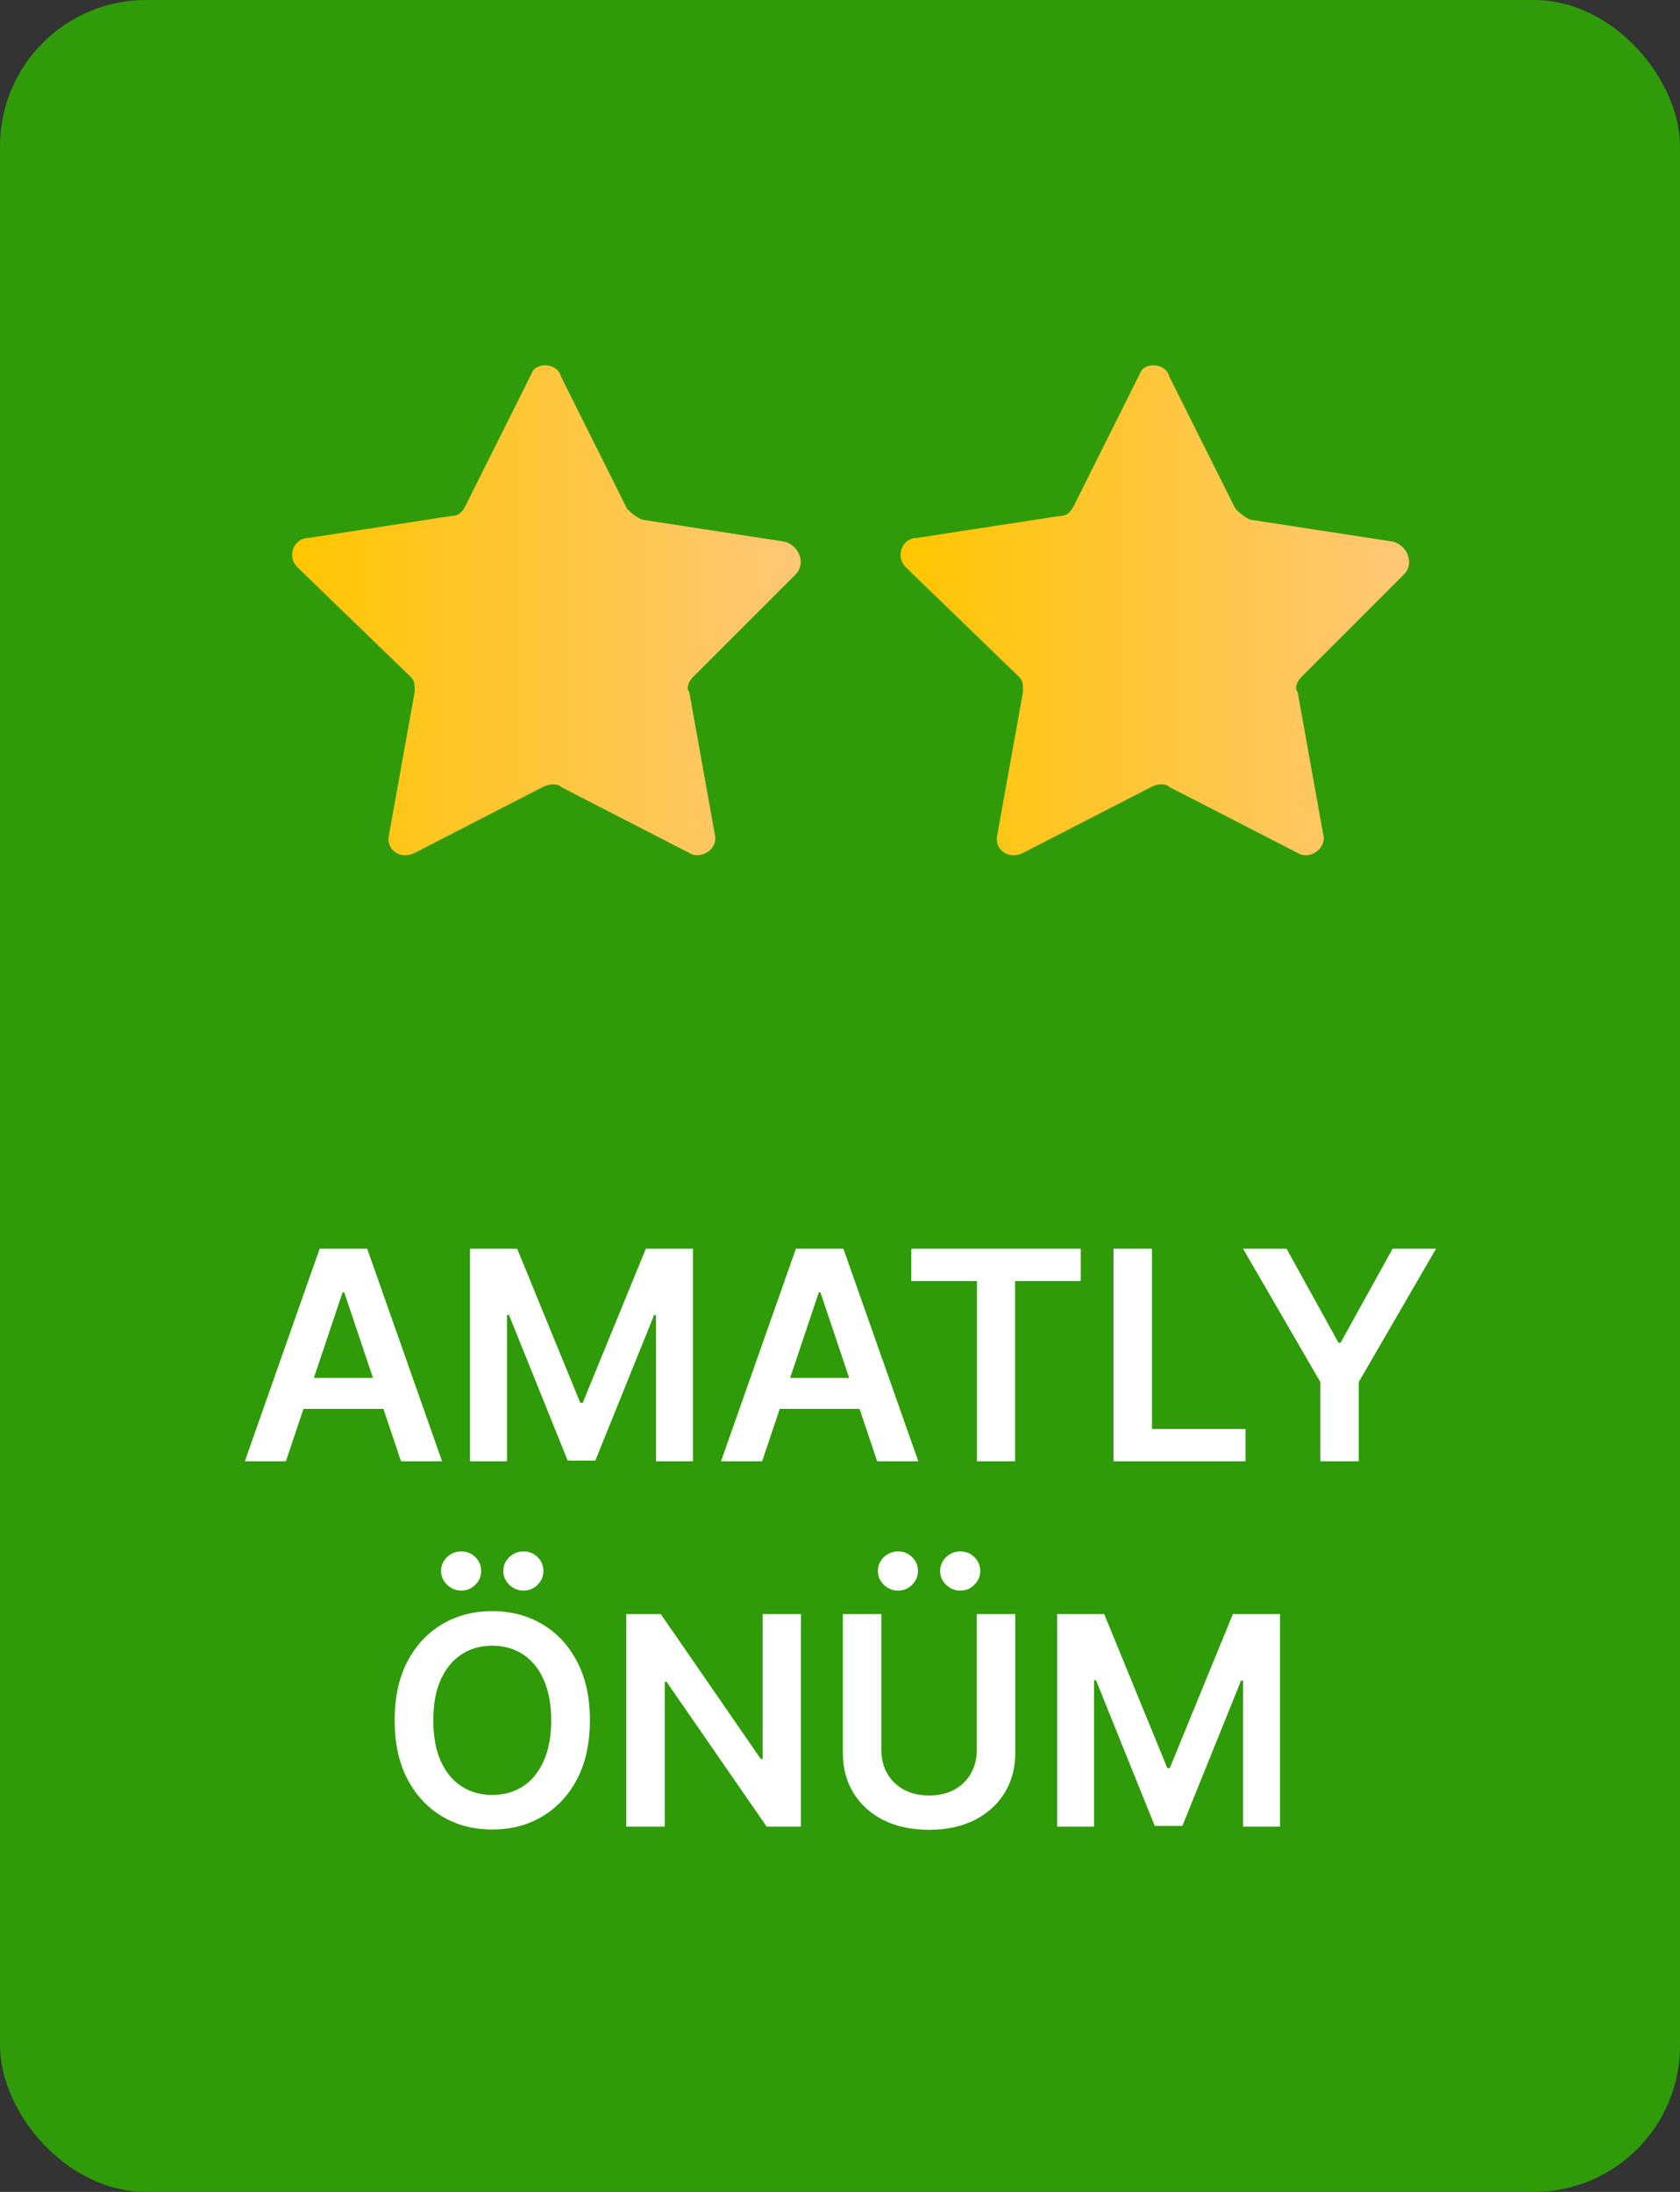 <svg width="23" height="30" viewBox="0 0 23 30" fill="none" xmlns="http://www.w3.org/2000/svg">
<rect x="0" y="0" width="23" height="30" fill="#333333" stroke="none"/>
<rect width="23" height="30" rx="2" fill="#2F9B08"/>
<path d="M7.682 5.157L8.584 6.962C8.634 7.012 8.684 7.062 8.785 7.112L10.74 7.413C10.94 7.463 11.04 7.714 10.89 7.864L9.486 9.268C9.436 9.318 9.386 9.418 9.436 9.469L9.787 11.424C9.837 11.624 9.587 11.774 9.436 11.674L7.682 10.772C7.632 10.722 7.531 10.722 7.431 10.772L5.677 11.674C5.476 11.774 5.276 11.624 5.326 11.424L5.677 9.469C5.677 9.368 5.677 9.318 5.626 9.268L4.072 7.764C3.922 7.614 4.022 7.363 4.223 7.363L6.178 7.062C6.278 7.062 6.328 7.012 6.378 6.912L7.281 5.107C7.331 4.957 7.632 4.957 7.682 5.157Z" fill="url(#paint0_linear_691_6993)"/>
<path d="M16.01 5.157L16.913 6.962C16.963 7.012 17.013 7.062 17.113 7.112L19.068 7.413C19.269 7.463 19.369 7.714 19.219 7.864L17.815 9.268C17.765 9.318 17.715 9.418 17.765 9.469L18.116 11.424C18.166 11.624 17.915 11.774 17.765 11.674L16.01 10.772C15.96 10.722 15.86 10.722 15.76 10.772L14.005 11.674C13.805 11.774 13.604 11.624 13.654 11.424L14.005 9.469C14.005 9.368 14.005 9.318 13.955 9.268L12.401 7.764C12.251 7.614 12.351 7.363 12.551 7.363L14.507 7.062C14.607 7.062 14.657 7.012 14.707 6.912L15.609 5.107C15.659 4.957 15.96 4.957 16.01 5.157Z" fill="url(#paint1_linear_691_6993)"/>
<path d="M3.914 20H3.352L4.376 17.091H5.027L6.052 20H5.49L4.713 17.688H4.69L3.914 20ZM3.933 18.859H5.467V19.283H3.933V18.859ZM6.435 17.091H7.08L7.944 19.199H7.978L8.842 17.091H9.487V20H8.981V18.001H8.954L8.15 19.991H7.772L6.968 17.997H6.941V20H6.435V17.091ZM10.434 20H9.871L10.896 17.091H11.546L12.572 20H12.009L11.232 17.688H11.21L10.434 20ZM10.452 18.859H11.986V19.283H10.452V18.859ZM12.476 17.533V17.091H14.796V17.533H13.897V20H13.375V17.533H12.476ZM15.244 20V17.091H15.771V19.558H17.052V20H15.244ZM17.018 17.091H17.613L18.325 18.378H18.353L19.065 17.091H19.66L18.602 18.915V20H18.076V18.915L17.018 17.091ZM8.076 23.546C8.076 23.859 8.017 24.127 7.9 24.351C7.783 24.573 7.624 24.744 7.422 24.862C7.222 24.981 6.994 25.04 6.739 25.04C6.484 25.04 6.256 24.981 6.055 24.862C5.854 24.743 5.695 24.572 5.577 24.349C5.461 24.126 5.403 23.858 5.403 23.546C5.403 23.232 5.461 22.964 5.577 22.741C5.695 22.518 5.854 22.347 6.055 22.229C6.256 22.11 6.484 22.051 6.739 22.051C6.994 22.051 7.222 22.11 7.422 22.229C7.624 22.347 7.783 22.518 7.9 22.741C8.017 22.964 8.076 23.232 8.076 23.546ZM7.546 23.546C7.546 23.325 7.511 23.139 7.442 22.987C7.374 22.835 7.279 22.72 7.158 22.642C7.037 22.563 6.897 22.524 6.739 22.524C6.581 22.524 6.441 22.563 6.32 22.642C6.199 22.72 6.104 22.835 6.035 22.987C5.966 23.139 5.932 23.325 5.932 23.546C5.932 23.766 5.966 23.953 6.035 24.105C6.104 24.257 6.199 24.372 6.32 24.45C6.441 24.528 6.581 24.567 6.739 24.567C6.897 24.567 7.037 24.528 7.158 24.45C7.279 24.372 7.374 24.257 7.442 24.105C7.511 23.953 7.546 23.766 7.546 23.546ZM6.314 21.77C6.24 21.77 6.175 21.743 6.12 21.69C6.066 21.637 6.039 21.575 6.039 21.503C6.039 21.427 6.066 21.364 6.12 21.312C6.175 21.26 6.24 21.234 6.314 21.234C6.391 21.234 6.456 21.26 6.508 21.312C6.561 21.364 6.587 21.427 6.587 21.503C6.587 21.575 6.561 21.637 6.508 21.69C6.456 21.743 6.391 21.77 6.314 21.77ZM7.167 21.77C7.092 21.77 7.027 21.743 6.972 21.69C6.918 21.637 6.891 21.575 6.891 21.503C6.891 21.427 6.918 21.364 6.972 21.312C7.027 21.26 7.092 21.234 7.167 21.234C7.243 21.234 7.308 21.26 7.36 21.312C7.413 21.364 7.439 21.427 7.439 21.503C7.439 21.575 7.413 21.637 7.36 21.69C7.308 21.743 7.243 21.77 7.167 21.77ZM10.965 22.091V25H10.496L9.125 23.018H9.101V25H8.574V22.091H9.046L10.415 24.074H10.441V22.091H10.965ZM13.373 22.091H13.9V23.991C13.9 24.2 13.85 24.383 13.752 24.541C13.654 24.699 13.517 24.823 13.34 24.912C13.163 25 12.956 25.044 12.719 25.044C12.482 25.044 12.274 25 12.097 24.912C11.92 24.823 11.783 24.699 11.685 24.541C11.588 24.383 11.539 24.2 11.539 23.991V22.091H12.066V23.947C12.066 24.069 12.092 24.177 12.145 24.271C12.199 24.366 12.275 24.44 12.373 24.494C12.47 24.547 12.586 24.574 12.719 24.574C12.853 24.574 12.968 24.547 13.066 24.494C13.164 24.44 13.24 24.366 13.293 24.271C13.346 24.177 13.373 24.069 13.373 23.947V22.091ZM12.295 21.77C12.22 21.77 12.155 21.743 12.1 21.69C12.046 21.637 12.019 21.575 12.019 21.503C12.019 21.427 12.046 21.364 12.1 21.312C12.155 21.26 12.22 21.234 12.295 21.234C12.371 21.234 12.436 21.26 12.488 21.312C12.541 21.364 12.567 21.427 12.567 21.503C12.567 21.575 12.541 21.637 12.488 21.69C12.436 21.743 12.371 21.77 12.295 21.77ZM13.147 21.77C13.072 21.77 13.007 21.743 12.952 21.69C12.898 21.637 12.871 21.575 12.871 21.503C12.871 21.427 12.898 21.364 12.952 21.312C13.007 21.26 13.072 21.234 13.147 21.234C13.223 21.234 13.288 21.26 13.34 21.312C13.393 21.364 13.42 21.427 13.42 21.503C13.42 21.575 13.393 21.637 13.34 21.69C13.288 21.743 13.223 21.77 13.147 21.77ZM14.473 22.091H15.117L15.981 24.199H16.015L16.879 22.091H17.524V25H17.018V23.001H16.991L16.187 24.991H15.809L15.005 22.997H14.978V25H14.473V22.091Z" fill="white"/>
<defs>
<linearGradient id="paint0_linear_691_6993" x1="4.004" y1="8.316" x2="10.959" y2="8.316" gradientUnits="userSpaceOnUse">
<stop stop-color="#FFC600"/>
<stop offset="1" stop-color="#FFC777"/>
</linearGradient>
<linearGradient id="paint1_linear_691_6993" x1="12.332" y1="8.316" x2="19.287" y2="8.316" gradientUnits="userSpaceOnUse">
<stop stop-color="#FFC600"/>
<stop offset="1" stop-color="#FFC777"/>
</linearGradient>
</defs>
</svg>
